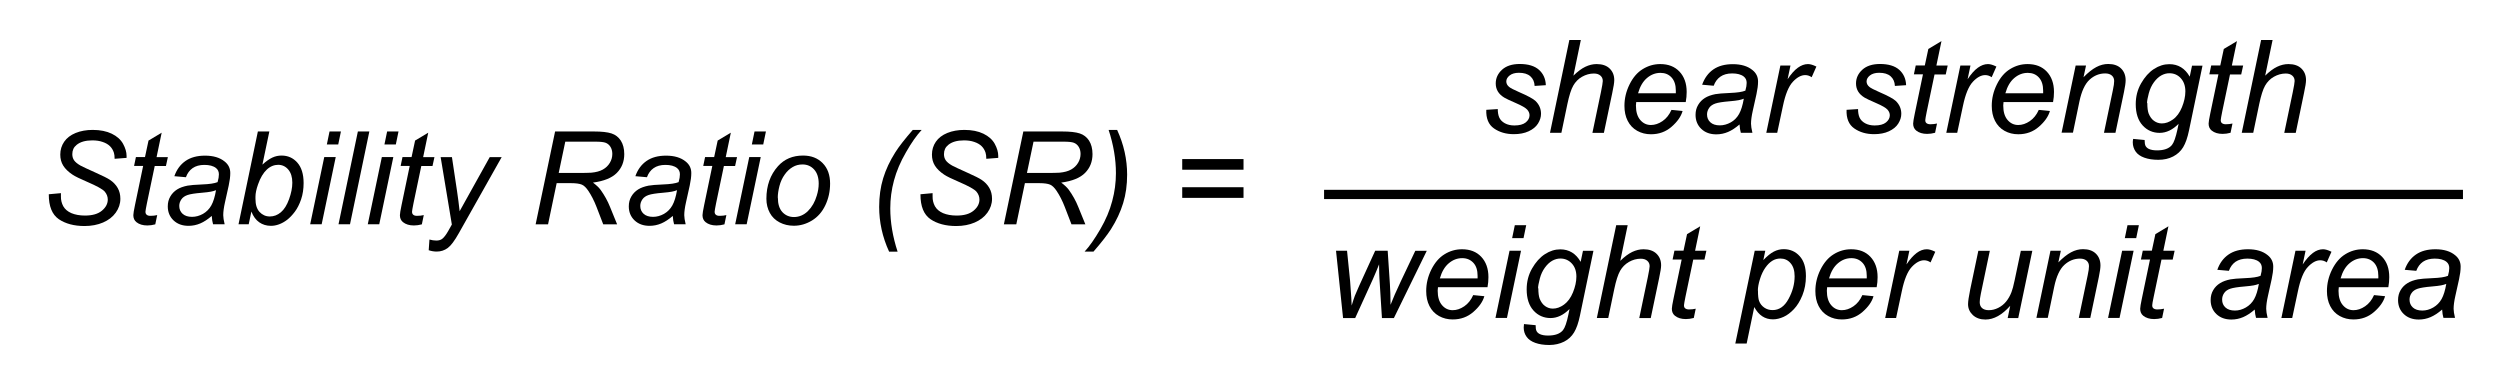 <?xml version="1.0" encoding="UTF-8"?><svg id="d" xmlns="http://www.w3.org/2000/svg" viewBox="0 0 270 41"><defs><style>.cls-1{fill:none;stroke:#000;stroke-miterlimit:10;}</style></defs><path d="m160.52,11.86l1.24-.08c0,.36.05.66.16.91s.31.46.6.62.64.24,1.03.24c.55,0,.96-.11,1.23-.33s.41-.48.41-.77c0-.21-.08-.42-.25-.61-.17-.19-.58-.43-1.23-.71s-1.07-.48-1.25-.59c-.31-.19-.54-.41-.69-.66s-.23-.54-.23-.87c0-.57.23-1.07.68-1.48s1.09-.62,1.91-.62c.91,0,1.61.21,2.08.63s.72.98.74,1.66l-1.21.08c-.02-.44-.17-.78-.46-1.04s-.7-.38-1.24-.38c-.43,0-.76.1-1,.29s-.36.41-.36.64.1.43.31.6c.14.12.49.3,1.06.55.95.41,1.54.73,1.79.97.39.38.59.84.59,1.38,0,.36-.11.71-.33,1.06s-.56.62-1.01.83-.99.31-1.6.31c-.84,0-1.55-.21-2.14-.62s-.87-1.09-.83-2.02Z"/><path d="m167.4,14.34l2.09-10.02h1.24l-.8,3.85c.46-.45.89-.77,1.29-.96s.8-.29,1.22-.29c.6,0,1.07.16,1.4.48s.5.73.5,1.25c0,.26-.07.72-.22,1.41l-.9,4.29h-1.24l.92-4.4c.13-.64.2-1.04.2-1.2,0-.24-.08-.43-.25-.58s-.4-.23-.71-.23c-.45,0-.87.12-1.28.35s-.72.56-.95.96-.44,1.07-.63,1.97l-.65,3.12h-1.24Z"/><path d="m180.52,11.87l1.2.12c-.17.6-.57,1.16-1.19,1.7s-1.36.81-2.23.81c-.54,0-1.03-.12-1.48-.37s-.79-.61-1.03-1.08-.35-1.01-.35-1.62c0-.79.18-1.56.55-2.31s.84-1.3,1.43-1.66,1.21-.54,1.89-.54c.87,0,1.56.27,2.07.81s.78,1.27.78,2.2c0,.36-.03.72-.1,1.09h-5.35c-.02.14-.03.27-.03.38,0,.68.16,1.2.47,1.56s.69.54,1.15.54c.42,0,.84-.14,1.25-.42s.73-.68.96-1.2Zm-3.6-1.8h4.07c0-.13,0-.22,0-.27,0-.62-.15-1.09-.46-1.43s-.71-.5-1.2-.5c-.53,0-1.01.18-1.45.55s-.76.91-.97,1.65Z"/><path d="m187.87,13.44c-.43.37-.84.64-1.24.81s-.82.26-1.27.26c-.67,0-1.21-.2-1.62-.59s-.62-.9-.62-1.51c0-.41.09-.76.28-1.08s.43-.56.73-.75.68-.32,1.12-.41c.28-.05.81-.1,1.58-.13s1.33-.11,1.67-.25c.1-.34.14-.62.14-.84,0-.29-.1-.51-.31-.68-.29-.23-.71-.34-1.26-.34-.52,0-.94.12-1.27.35s-.57.56-.72.98l-1.25-.11c.26-.72.66-1.27,1.21-1.65s1.25-.57,2.1-.57c.9,0,1.61.21,2.13.64.4.32.6.73.6,1.24,0,.39-.06.84-.17,1.35l-.4,1.8c-.13.57-.19,1.04-.19,1.4,0,.23.05.56.15.98h-1.25c-.07-.24-.12-.54-.14-.9Zm.46-2.78c-.17.07-.36.12-.56.16s-.53.08-.99.12c-.72.06-1.23.14-1.52.24s-.52.25-.67.47-.23.45-.23.71c0,.35.12.63.36.85s.58.33,1.02.33c.41,0,.8-.11,1.18-.32s.68-.52.9-.91.39-.94.51-1.65Z"/><path d="m190.76,14.34l1.52-7.26h1.09l-.31,1.48c.37-.56.74-.98,1.1-1.24s.72-.4,1.1-.4c.25,0,.55.09.91.27l-.51,1.15c-.21-.15-.45-.23-.7-.23-.43,0-.88.24-1.33.72s-.81,1.35-1.07,2.6l-.62,2.91h-1.18Z"/><path d="m199.43,11.86l1.24-.08c0,.36.05.66.16.91s.31.46.6.62.64.24,1.03.24c.55,0,.96-.11,1.23-.33s.41-.48.41-.77c0-.21-.08-.42-.25-.61-.17-.19-.58-.43-1.23-.71s-1.07-.48-1.25-.59c-.31-.19-.54-.41-.69-.66s-.23-.54-.23-.87c0-.57.23-1.07.68-1.48s1.09-.62,1.91-.62c.91,0,1.61.21,2.08.63s.72.98.74,1.66l-1.21.08c-.02-.44-.17-.78-.46-1.04s-.7-.38-1.24-.38c-.43,0-.76.1-1,.29s-.36.41-.36.64.1.43.31.6c.14.12.49.3,1.06.55.95.41,1.54.73,1.79.97.39.38.59.84.59,1.38,0,.36-.11.71-.33,1.06s-.56.62-1.01.83-.99.31-1.6.31c-.84,0-1.55-.21-2.14-.62s-.87-1.09-.83-2.02Z"/><path d="m209.2,13.33l-.21,1.01c-.3.08-.58.12-.86.12-.49,0-.88-.12-1.18-.36-.22-.18-.33-.43-.33-.75,0-.16.06-.53.18-1.1l.88-4.22h-.98l.2-.96h.98l.38-1.78,1.42-.85-.55,2.64h1.22l-.21.96h-1.21l-.84,4.01c-.1.51-.16.82-.16.92,0,.15.04.26.13.33s.22.12.41.12c.27,0,.52-.03.73-.08Z"/><path d="m210.2,14.34l1.52-7.26h1.09l-.31,1.48c.37-.56.74-.98,1.1-1.24s.72-.4,1.1-.4c.25,0,.55.09.91.27l-.51,1.15c-.21-.15-.45-.23-.7-.23-.43,0-.88.24-1.33.72s-.81,1.35-1.07,2.6l-.62,2.91h-1.18Z"/><path d="m220.19,11.87l1.2.12c-.17.6-.57,1.16-1.19,1.7s-1.36.81-2.23.81c-.54,0-1.03-.12-1.48-.37s-.79-.61-1.03-1.08-.35-1.01-.35-1.62c0-.79.18-1.56.55-2.31s.84-1.3,1.43-1.66,1.21-.54,1.89-.54c.87,0,1.56.27,2.07.81s.78,1.27.78,2.2c0,.36-.03.72-.1,1.09h-5.35c-.02.14-.03.27-.03.38,0,.68.16,1.2.47,1.56s.69.54,1.15.54c.42,0,.84-.14,1.25-.42s.73-.68.96-1.2Zm-3.6-1.8h4.07c0-.13,0-.22,0-.27,0-.62-.15-1.09-.46-1.43s-.71-.5-1.2-.5c-.53,0-1.01.18-1.45.55s-.76.91-.97,1.65Z"/><path d="m222.65,14.34l1.52-7.26h1.12l-.27,1.26c.49-.5.94-.86,1.37-1.09s.86-.34,1.3-.34c.59,0,1.05.16,1.38.48s.5.75.5,1.28c0,.27-.06.69-.18,1.27l-.92,4.4h-1.24l.96-4.6c.1-.45.14-.78.14-.99,0-.24-.08-.44-.25-.59s-.41-.23-.72-.23c-.63,0-1.2.23-1.69.68s-.86,1.24-1.09,2.34l-.7,3.38h-1.24Z"/><path d="m230.37,15l1.25.12c0,.28.03.49.1.64.08.14.2.25.37.33.22.1.51.15.87.15.75,0,1.29-.19,1.61-.58.21-.26.41-.82.6-1.7l.12-.59c-.64.65-1.33.98-2.05.98s-1.35-.27-1.84-.81-.74-1.3-.74-2.29c0-.82.19-1.57.58-2.25s.85-1.2,1.39-1.55c.54-.35,1.09-.52,1.66-.52.95,0,1.69.45,2.2,1.35l.25-1.19h1.13l-1.46,7.01c-.16.77-.37,1.37-.63,1.8s-.62.76-1.08,1-1,.36-1.6.36-1.09-.08-1.51-.23-.74-.37-.94-.66-.31-.62-.31-.99c0-.11.01-.24.04-.37Zm1.54-3.87c0,.5.05.87.14,1.12.14.35.33.62.58.8s.53.28.84.28c.41,0,.81-.14,1.21-.43.4-.28.73-.73.97-1.32s.37-1.17.37-1.71c0-.6-.17-1.07-.5-1.43s-.74-.53-1.23-.53c-.3,0-.59.08-.88.24-.28.16-.55.41-.79.74s-.43.73-.55,1.19-.19.81-.19,1.05Z"/><path d="m241.11,13.33l-.21,1.01c-.3.08-.58.12-.86.12-.49,0-.88-.12-1.18-.36-.22-.18-.33-.43-.33-.75,0-.16.06-.53.18-1.1l.88-4.22h-.98l.2-.96h.98l.38-1.78,1.42-.85-.55,2.64h1.22l-.21.96h-1.21l-.84,4.01c-.1.51-.16.82-.16.92,0,.15.04.26.13.33s.22.12.41.12c.27,0,.52-.03.73-.08Z"/><path d="m242.11,14.34l2.09-10.02h1.24l-.8,3.85c.46-.45.89-.77,1.29-.96s.8-.29,1.22-.29c.6,0,1.07.16,1.4.48.33.32.5.73.5,1.25,0,.26-.07.72-.22,1.41l-.89,4.29h-1.24l.92-4.4c.13-.64.2-1.04.2-1.2,0-.24-.08-.43-.25-.58s-.4-.23-.71-.23c-.45,0-.87.12-1.28.35-.41.23-.72.56-.95.96s-.44,1.07-.63,1.97l-.65,3.12h-1.24Z"/><path d="m145.05,34.34l-.76-7.26h1.19l.33,3.26.13,1.83c0,.14.02.41.04.83.14-.46.25-.82.35-1.07.1-.25.25-.6.46-1.06l1.73-3.79h1.35l.24,3.63c.04.55.06,1.29.07,2.21.23-.61.6-1.46,1.11-2.54l1.56-3.29h1.24l-3.55,7.26h-1.29l-.27-4.26c-.02-.26-.03-.78-.04-1.54-.19.49-.41,1.01-.66,1.58l-1.92,4.22h-1.3Z"/><path d="m159.11,31.87l1.2.12c-.17.6-.57,1.16-1.19,1.7s-1.36.81-2.23.81c-.54,0-1.03-.12-1.48-.37-.45-.25-.79-.61-1.03-1.08s-.35-1.01-.35-1.62c0-.79.18-1.56.55-2.31.37-.74.84-1.3,1.43-1.66.58-.36,1.21-.54,1.89-.54.87,0,1.56.27,2.07.81s.78,1.27.78,2.2c0,.36-.03.72-.1,1.09h-5.35c-.02.14-.03.27-.03.38,0,.68.16,1.2.47,1.56.31.36.69.54,1.15.54.42,0,.84-.14,1.25-.42s.73-.68.96-1.2Zm-3.6-1.8h4.07c0-.13,0-.22,0-.27,0-.62-.15-1.09-.46-1.42-.31-.33-.71-.5-1.2-.5-.53,0-1.01.18-1.45.55s-.76.91-.97,1.65Z"/><path d="m161.51,34.34l1.52-7.26h1.24l-1.52,7.26h-1.24Zm1.8-8.62l.29-1.4h1.23l-.29,1.4h-1.23Z"/><path d="m164.6,35l1.25.12c0,.28.02.49.1.64s.2.25.37.33c.22.1.51.15.87.15.75,0,1.29-.19,1.61-.58.21-.26.41-.82.59-1.7l.12-.59c-.64.65-1.33.98-2.05.98s-1.35-.27-1.84-.81c-.49-.54-.74-1.3-.74-2.29,0-.82.19-1.57.58-2.25s.85-1.2,1.39-1.55c.54-.35,1.09-.52,1.66-.52.95,0,1.69.45,2.2,1.35l.25-1.19h1.13l-1.46,7.01c-.16.77-.37,1.37-.63,1.8-.26.43-.62.77-1.08,1s-1,.36-1.6.36-1.09-.08-1.51-.23-.74-.37-.94-.66c-.21-.29-.31-.62-.31-1,0-.11.01-.24.03-.37Zm1.54-3.87c0,.5.05.87.14,1.12.14.35.33.62.58.8.25.18.53.28.84.28.41,0,.81-.14,1.21-.43.4-.29.73-.73.97-1.32s.37-1.17.37-1.71c0-.6-.17-1.07-.5-1.42-.33-.35-.74-.53-1.23-.53-.3,0-.59.08-.88.24-.28.16-.55.41-.79.74-.24.33-.43.72-.55,1.19s-.19.81-.19,1.05Z"/><path d="m172.46,34.34l2.09-10.02h1.24l-.8,3.85c.46-.45.89-.77,1.29-.96.4-.19.8-.29,1.22-.29.6,0,1.07.16,1.4.48.33.32.5.73.5,1.25,0,.26-.07.72-.22,1.41l-.9,4.29h-1.24l.92-4.4c.13-.64.2-1.04.2-1.2,0-.24-.08-.43-.25-.58s-.4-.23-.71-.23c-.45,0-.87.12-1.28.35-.41.24-.72.56-.95.96-.23.41-.44,1.06-.63,1.97l-.65,3.12h-1.24Z"/><path d="m183.14,33.33l-.21,1.01c-.3.08-.58.12-.86.12-.49,0-.88-.12-1.18-.36-.22-.18-.33-.43-.33-.75,0-.16.06-.53.18-1.1l.88-4.22h-.98l.2-.96h.98l.38-1.78,1.42-.85-.55,2.64h1.22l-.21.96h-1.21l-.84,4.01c-.1.51-.16.82-.16.92,0,.15.04.26.13.33s.22.12.41.12c.27,0,.52-.03.73-.08Z"/><path d="m187.41,37.12l2.1-10.04h1.14l-.21,1.01c.42-.44.8-.75,1.14-.92.33-.17.69-.26,1.06-.26.69,0,1.27.25,1.72.75.46.5.68,1.22.68,2.16,0,.76-.13,1.45-.38,2.07-.25.62-.56,1.12-.92,1.5s-.73.66-1.11.83-.76.27-1.15.27c-.87,0-1.54-.44-2.02-1.33l-.82,3.94h-1.24Zm2.45-5.75c0,.54.04.92.12,1.13.11.3.3.54.56.72s.56.27.9.27c.71,0,1.29-.4,1.72-1.2.44-.8.66-1.62.66-2.45,0-.62-.15-1.09-.44-1.42-.29-.34-.66-.5-1.1-.5-.31,0-.61.08-.88.25-.27.17-.52.42-.75.75-.23.33-.42.73-.57,1.21s-.23.9-.23,1.25Z"/><path d="m201.14,31.87l1.2.12c-.17.6-.57,1.16-1.19,1.7s-1.36.81-2.23.81c-.54,0-1.03-.12-1.48-.37-.45-.25-.79-.61-1.03-1.08s-.35-1.01-.35-1.62c0-.79.18-1.56.55-2.31.37-.74.84-1.3,1.43-1.66.58-.36,1.21-.54,1.89-.54.87,0,1.56.27,2.07.81s.78,1.27.78,2.2c0,.36-.03.72-.1,1.09h-5.35c-.02.14-.03.27-.03.38,0,.68.16,1.2.47,1.56.31.36.69.54,1.15.54.42,0,.84-.14,1.25-.42s.73-.68.96-1.2Zm-3.6-1.8h4.07c0-.13,0-.22,0-.27,0-.62-.15-1.09-.46-1.42-.31-.33-.71-.5-1.2-.5-.53,0-1.01.18-1.45.55s-.76.91-.97,1.65Z"/><path d="m203.6,34.34l1.52-7.26h1.09l-.31,1.48c.37-.56.74-.97,1.1-1.24s.72-.4,1.1-.4c.25,0,.55.09.91.27l-.51,1.15c-.21-.15-.45-.23-.7-.23-.43,0-.88.24-1.33.72s-.81,1.35-1.07,2.6l-.62,2.91h-1.18Z"/><path d="m217.1,33.03c-.87.98-1.76,1.48-2.67,1.48-.56,0-1.01-.16-1.36-.48-.34-.32-.52-.71-.52-1.18,0-.3.08-.83.23-1.57l.88-4.19h1.24l-.97,4.64c-.08.39-.12.69-.12.9,0,.27.08.49.25.64.17.15.41.23.73.23.35,0,.68-.08,1.02-.25s.62-.4.85-.68.43-.63.58-1.02c.1-.25.22-.69.35-1.32l.66-3.14h1.24l-1.52,7.26h-1.14l.27-1.31Z"/><path d="m219.93,34.34l1.52-7.26h1.12l-.27,1.26c.49-.5.94-.86,1.37-1.09s.86-.34,1.3-.34c.59,0,1.05.16,1.38.48s.5.75.5,1.28c0,.27-.06.69-.18,1.27l-.92,4.4h-1.24l.96-4.6c.1-.45.14-.78.14-.99,0-.24-.08-.44-.25-.59s-.41-.23-.72-.23c-.63,0-1.2.23-1.69.68s-.86,1.24-1.09,2.34l-.7,3.38h-1.24Z"/><path d="m227.67,34.34l1.52-7.26h1.24l-1.52,7.26h-1.24Zm1.81-8.62l.29-1.4h1.23l-.29,1.4h-1.23Z"/><path d="m233.72,33.33l-.21,1.01c-.3.08-.58.12-.86.12-.49,0-.88-.12-1.18-.36-.22-.18-.33-.43-.33-.75,0-.16.06-.53.18-1.1l.88-4.22h-.98l.2-.96h.98l.38-1.78,1.41-.85-.55,2.64h1.22l-.21.96h-1.21l-.84,4.01c-.11.51-.16.82-.16.92,0,.15.04.26.13.33s.22.12.41.12c.27,0,.52-.03.73-.08Z"/><path d="m243.5,33.44c-.43.37-.84.64-1.24.81-.4.17-.82.26-1.27.26-.67,0-1.21-.2-1.62-.59-.41-.39-.62-.9-.62-1.51,0-.41.09-.76.28-1.08.18-.31.43-.56.74-.75.3-.19.68-.32,1.12-.41.28-.05.8-.1,1.58-.13s1.33-.11,1.67-.25c.1-.34.14-.62.14-.84,0-.29-.1-.51-.31-.68-.29-.23-.71-.34-1.26-.34-.52,0-.94.12-1.27.34-.33.23-.57.56-.72.98l-1.25-.11c.25-.72.66-1.27,1.21-1.65s1.25-.57,2.1-.57c.9,0,1.61.21,2.13.64.4.32.6.73.6,1.24,0,.39-.06.84-.17,1.35l-.4,1.8c-.13.57-.19,1.04-.19,1.4,0,.23.05.56.15.98h-1.25c-.07-.24-.12-.54-.14-.9Zm.46-2.78c-.17.07-.36.12-.56.16s-.53.08-.99.12c-.72.06-1.23.14-1.53.24-.3.1-.52.25-.67.47s-.22.45-.22.71c0,.35.12.63.36.85s.58.33,1.02.33c.41,0,.8-.11,1.18-.33.38-.22.68-.52.9-.91s.39-.94.51-1.65Z"/><path d="m246.39,34.34l1.52-7.26h1.09l-.31,1.48c.37-.56.74-.97,1.1-1.24s.72-.4,1.1-.4c.25,0,.55.09.91.27l-.51,1.15c-.21-.15-.45-.23-.71-.23-.43,0-.88.24-1.33.72-.46.48-.81,1.35-1.07,2.6l-.62,2.91h-1.18Z"/><path d="m256.39,31.87l1.2.12c-.17.6-.57,1.16-1.19,1.7s-1.36.81-2.23.81c-.54,0-1.03-.12-1.48-.37-.45-.25-.79-.61-1.03-1.08s-.35-1.01-.35-1.62c0-.79.18-1.56.55-2.31.37-.74.84-1.3,1.43-1.66.58-.36,1.21-.54,1.89-.54.87,0,1.56.27,2.08.81s.78,1.27.78,2.2c0,.36-.03.72-.1,1.09h-5.35c-.02.14-.03.27-.03.38,0,.68.16,1.2.47,1.56.31.36.69.54,1.15.54.42,0,.84-.14,1.25-.42s.73-.68.96-1.2Zm-3.6-1.8h4.07c0-.13,0-.22,0-.27,0-.62-.16-1.09-.46-1.42-.31-.33-.71-.5-1.2-.5-.53,0-1.01.18-1.45.55s-.76.91-.97,1.65Z"/><path d="m263.74,33.44c-.43.37-.84.64-1.24.81-.4.17-.82.26-1.27.26-.67,0-1.21-.2-1.62-.59-.41-.39-.62-.9-.62-1.51,0-.41.09-.76.28-1.08.18-.31.43-.56.74-.75.3-.19.68-.32,1.12-.41.28-.05.8-.1,1.58-.13s1.33-.11,1.67-.25c.1-.34.14-.62.14-.84,0-.29-.1-.51-.31-.68-.29-.23-.71-.34-1.26-.34-.52,0-.94.12-1.27.34-.33.23-.57.56-.72.98l-1.25-.11c.25-.72.66-1.27,1.21-1.65s1.25-.57,2.1-.57c.9,0,1.61.21,2.13.64.4.32.6.73.6,1.24,0,.39-.06.84-.17,1.35l-.4,1.8c-.13.57-.19,1.04-.19,1.4,0,.23.05.56.15.98h-1.25c-.07-.24-.12-.54-.14-.9Zm.46-2.78c-.17.07-.36.12-.56.16s-.53.08-.99.12c-.72.06-1.23.14-1.53.24-.3.1-.52.25-.67.47s-.22.45-.22.71c0,.35.12.63.36.85s.58.33,1.02.33c.41,0,.8-.11,1.18-.33.38-.22.68-.52.9-.91s.39-.94.51-1.65Z"/><line class="cls-1" x1="143" y1="21" x2="266" y2="21"/><path d="m5.27,20.98l1.31-.12v.35c-.01.39.08.74.25,1.06.18.32.47.57.88.75.41.17.9.26,1.46.26.8,0,1.41-.17,1.84-.53.42-.35.63-.75.63-1.2,0-.31-.11-.6-.33-.86-.23-.26-.85-.6-1.87-1.04-.79-.34-1.33-.6-1.61-.79-.45-.3-.78-.62-1-.97s-.32-.75-.32-1.19c0-.52.14-.98.42-1.39s.7-.73,1.24-.95c.54-.22,1.16-.33,1.84-.33.82,0,1.5.14,2.06.41s.97.64,1.22,1.09c.25.46.38.89.38,1.31,0,.04,0,.11,0,.21l-1.29.1c0-.28-.03-.5-.08-.66-.09-.28-.23-.51-.42-.7s-.46-.35-.79-.46c-.34-.12-.71-.17-1.12-.17-.73,0-1.3.16-1.7.49-.31.25-.46.58-.46,1,0,.25.06.47.19.66s.36.38.69.57c.24.13.8.39,1.69.79.72.32,1.22.57,1.49.75.36.24.64.53.84.88s.29.73.29,1.17c0,.54-.17,1.04-.5,1.5-.33.46-.79.81-1.37,1.06-.58.25-1.25.38-2,.38-1.13,0-2.06-.25-2.78-.74-.72-.5-1.08-1.38-1.08-2.67Z"/><path d="m16.98,23.22l-.21,1.01c-.3.08-.58.12-.86.12-.49,0-.88-.12-1.18-.36-.22-.18-.33-.43-.33-.75,0-.16.06-.53.18-1.1l.88-4.22h-.98l.2-.96h.98l.38-1.78,1.42-.85-.55,2.64h1.22l-.21.96h-1.21l-.84,4.01c-.1.51-.16.82-.16.92,0,.15.04.26.13.33.08.08.22.12.41.12.27,0,.52-.03.73-.08Z"/><path d="m22.87,23.32c-.43.37-.84.64-1.24.81-.4.17-.82.26-1.27.26-.67,0-1.21-.2-1.62-.59-.41-.39-.62-.9-.62-1.51,0-.41.09-.76.28-1.08.18-.31.43-.56.73-.75s.68-.32,1.12-.41c.28-.05.81-.1,1.58-.13.78-.03,1.33-.11,1.67-.25.1-.34.14-.62.14-.84,0-.29-.1-.51-.31-.68-.29-.23-.71-.34-1.26-.34-.52,0-.94.12-1.27.35-.33.23-.57.56-.72.98l-1.25-.11c.25-.72.66-1.27,1.21-1.65.55-.38,1.25-.57,2.1-.57.9,0,1.61.21,2.13.64.4.32.6.73.6,1.24,0,.39-.06.84-.17,1.35l-.4,1.8c-.13.57-.19,1.04-.19,1.4,0,.23.05.56.15.98h-1.25c-.07-.24-.12-.54-.14-.9Zm.46-2.78c-.17.07-.36.12-.56.16-.2.04-.53.08-.99.12-.72.06-1.23.14-1.52.24s-.52.25-.67.47-.23.45-.23.71c0,.35.12.63.36.85.24.22.58.33,1.02.33.41,0,.8-.11,1.18-.32.38-.22.68-.52.9-.91.22-.39.39-.94.51-1.65Z"/><path d="m25.76,24.22l2.09-10.02h1.24l-.75,3.58c.39-.36.75-.61,1.07-.76s.65-.22,1-.22c.68,0,1.25.25,1.7.76.45.51.68,1.24.68,2.21,0,.64-.09,1.23-.27,1.76s-.41.98-.68,1.34-.55.65-.83.87c-.29.22-.58.38-.88.49-.3.11-.59.16-.87.16-.48,0-.9-.13-1.26-.38-.36-.25-.65-.64-.85-1.16l-.29,1.37h-1.09Zm1.83-2.98v.23c0,.62.14,1.09.44,1.42.3.32.67.49,1.11.49s.83-.15,1.19-.45c.36-.3.66-.78.89-1.42s.35-1.23.35-1.78c0-.61-.15-1.08-.44-1.42-.29-.34-.66-.51-1.09-.51s-.86.17-1.23.52-.69.87-.94,1.59c-.19.53-.28.98-.28,1.34Z"/><path d="m33.5,24.22l1.52-7.26h1.24l-1.52,7.26h-1.24Zm1.8-8.62l.29-1.4h1.23l-.29,1.4h-1.23Z"/><path d="m36.56,24.22l2.09-10.02h1.24l-2.09,10.02h-1.24Z"/><path d="m39.72,24.22l1.52-7.26h1.24l-1.52,7.26h-1.24Zm1.8-8.62l.29-1.4h1.23l-.29,1.4h-1.23Z"/><path d="m45.77,23.22l-.21,1.01c-.3.08-.58.12-.86.12-.49,0-.88-.12-1.18-.36-.22-.18-.33-.43-.33-.75,0-.16.06-.53.18-1.1l.88-4.22h-.98l.2-.96h.98l.38-1.78,1.42-.85-.55,2.64h1.22l-.21.96h-1.21l-.84,4.01c-.1.51-.16.82-.16.92,0,.15.04.26.13.33.08.08.22.12.41.12.27,0,.52-.03.73-.08Z"/><path d="m46.3,27.03l.08-1.16c.25.07.5.11.75.11s.45-.06.61-.17c.2-.15.42-.43.66-.85l.4-.71-1.21-7.28h1.22l.55,3.67c.11.72.2,1.45.28,2.17l3.25-5.84h1.29l-4.63,8.22c-.45.8-.84,1.33-1.19,1.59s-.75.39-1.2.39c-.29,0-.57-.05-.84-.14Z"/><path d="m57.85,24.22l2.1-10.02h4.2c.83,0,1.46.07,1.89.21s.76.4,1.01.78c.24.38.37.87.37,1.45,0,.82-.27,1.49-.8,2.03s-1.39.89-2.58,1.05c.36.27.64.53.83.79.42.59.76,1.2,1.01,1.83l.77,1.89h-1.5l-.72-1.87c-.26-.67-.56-1.26-.89-1.75-.23-.34-.46-.57-.7-.67s-.62-.16-1.16-.16h-1.56l-.93,4.45h-1.34Zm2.5-5.54h1.85c.86,0,1.42-.01,1.67-.03.51-.05.92-.16,1.24-.34s.57-.42.75-.72.27-.62.27-.97c0-.29-.07-.55-.2-.76s-.31-.36-.52-.44-.58-.12-1.09-.12h-3.27l-.71,3.38Z"/><path d="m72.66,23.32c-.43.37-.84.64-1.24.81-.4.17-.82.26-1.27.26-.67,0-1.21-.2-1.62-.59-.41-.39-.62-.9-.62-1.51,0-.41.09-.76.28-1.08.18-.31.43-.56.73-.75s.68-.32,1.12-.41c.28-.05.81-.1,1.58-.13.78-.03,1.33-.11,1.67-.25.1-.34.14-.62.14-.84,0-.29-.1-.51-.31-.68-.29-.23-.71-.34-1.26-.34-.52,0-.94.12-1.27.35-.33.23-.57.56-.72.98l-1.25-.11c.25-.72.66-1.27,1.21-1.65.55-.38,1.25-.57,2.1-.57.9,0,1.61.21,2.13.64.4.32.6.73.6,1.24,0,.39-.06.84-.17,1.35l-.4,1.8c-.13.57-.19,1.04-.19,1.4,0,.23.05.56.15.98h-1.25c-.07-.24-.12-.54-.14-.9Zm.46-2.78c-.17.07-.36.12-.56.16-.2.04-.53.08-.99.12-.72.06-1.23.14-1.52.24s-.52.25-.67.47-.23.45-.23.71c0,.35.12.63.36.85.24.22.58.33,1.02.33.41,0,.8-.11,1.18-.32.38-.22.68-.52.9-.91.22-.39.39-.94.51-1.65Z"/><path d="m78.45,23.22l-.21,1.01c-.3.08-.58.12-.86.12-.49,0-.88-.12-1.18-.36-.22-.18-.33-.43-.33-.75,0-.16.06-.53.18-1.1l.88-4.22h-.98l.2-.96h.98l.38-1.78,1.42-.85-.55,2.64h1.22l-.21.96h-1.21l-.84,4.01c-.1.51-.16.82-.16.92,0,.15.04.26.13.33.08.08.22.12.41.12.27,0,.52-.03.73-.08Z"/><path d="m79.4,24.22l1.52-7.26h1.24l-1.52,7.26h-1.24Zm1.8-8.62l.29-1.4h1.23l-.29,1.4h-1.23Z"/><path d="m82.77,21.47c0-1.42.42-2.59,1.25-3.52.69-.77,1.59-1.15,2.71-1.15.88,0,1.58.27,2.12.82.54.55.8,1.29.8,2.21,0,.83-.17,1.61-.51,2.33-.34.72-.82,1.27-1.44,1.65-.62.38-1.28.57-1.96.57-.57,0-1.08-.12-1.54-.36-.46-.24-.82-.58-1.06-1.03-.24-.44-.37-.95-.37-1.53Zm1.24-.12c0,.68.16,1.2.49,1.56.33.35.75.53,1.25.53.26,0,.53-.05.79-.16.26-.11.5-.27.72-.49s.41-.47.57-.75c.16-.28.28-.58.38-.91.14-.45.21-.88.21-1.3,0-.66-.17-1.17-.5-1.53-.33-.36-.75-.54-1.25-.54-.39,0-.74.09-1.06.28s-.61.45-.86.81c-.26.36-.45.77-.57,1.24-.12.47-.18.89-.18,1.26Z"/><path d="m96.02,27.17c-.72-1.57-1.07-3.18-1.07-4.83,0-1.1.14-2.13.43-3.08.29-.95.73-1.89,1.32-2.82.39-.62,1.02-1.42,1.88-2.41h.96c-.53.57-1.1,1.37-1.69,2.41-.6,1.03-1.03,2.05-1.3,3.05s-.4,2-.4,3.01c0,1.5.26,3.06.79,4.68h-.92Z"/><path d="m99.41,20.98l1.31-.12v.35c-.01.39.08.74.25,1.06.18.32.47.57.88.75.41.17.9.26,1.46.26.8,0,1.41-.17,1.84-.53.42-.35.63-.75.63-1.2,0-.31-.11-.6-.33-.86-.23-.26-.85-.6-1.87-1.04-.79-.34-1.33-.6-1.61-.79-.45-.3-.78-.62-1-.97s-.32-.75-.32-1.19c0-.52.14-.98.42-1.39s.7-.73,1.24-.95c.54-.22,1.16-.33,1.84-.33.82,0,1.5.14,2.06.41s.97.64,1.22,1.09c.25.46.38.89.38,1.31,0,.04,0,.11,0,.21l-1.29.1c0-.28-.03-.5-.08-.66-.09-.28-.23-.51-.42-.7s-.46-.35-.79-.46c-.34-.12-.71-.17-1.12-.17-.73,0-1.3.16-1.7.49-.31.25-.46.58-.46,1,0,.25.06.47.19.66s.36.38.69.57c.24.13.8.39,1.69.79.72.32,1.22.57,1.49.75.36.24.64.53.84.88s.29.73.29,1.17c0,.54-.17,1.04-.5,1.5-.33.46-.79.81-1.37,1.06-.58.25-1.25.38-2,.38-1.13,0-2.06-.25-2.78-.74-.72-.5-1.08-1.38-1.08-2.67Z"/><path d="m108.42,24.22l2.1-10.02h4.2c.83,0,1.46.07,1.89.21s.76.4,1.01.78c.24.38.37.87.37,1.45,0,.82-.27,1.49-.8,2.03s-1.39.89-2.58,1.05c.36.27.64.53.83.79.42.59.76,1.2,1.01,1.83l.77,1.89h-1.5l-.72-1.87c-.26-.67-.56-1.26-.89-1.75-.23-.34-.46-.57-.7-.67s-.62-.16-1.16-.16h-1.56l-.93,4.45h-1.34Zm2.5-5.54h1.85c.86,0,1.42-.01,1.67-.03.51-.05.92-.16,1.24-.34s.57-.42.75-.72.27-.62.27-.97c0-.29-.07-.55-.2-.76s-.31-.36-.52-.44-.58-.12-1.09-.12h-3.27l-.71,3.38Z"/><path d="m120.65,14.03c.72,1.57,1.08,3.18,1.08,4.83,0,1.11-.14,2.14-.43,3.08-.29.95-.73,1.89-1.32,2.82-.4.62-1.02,1.42-1.88,2.41h-.96c.53-.57,1.09-1.38,1.69-2.41s1.03-2.05,1.29-3.05c.27-1,.4-2,.4-3.01,0-1.5-.26-3.06-.79-4.67h.92Z"/><path d="m134.3,18.33h-6.62v-1.15h6.62v1.15Zm0,3.04h-6.62v-1.15h6.62v1.15Z"/></svg>